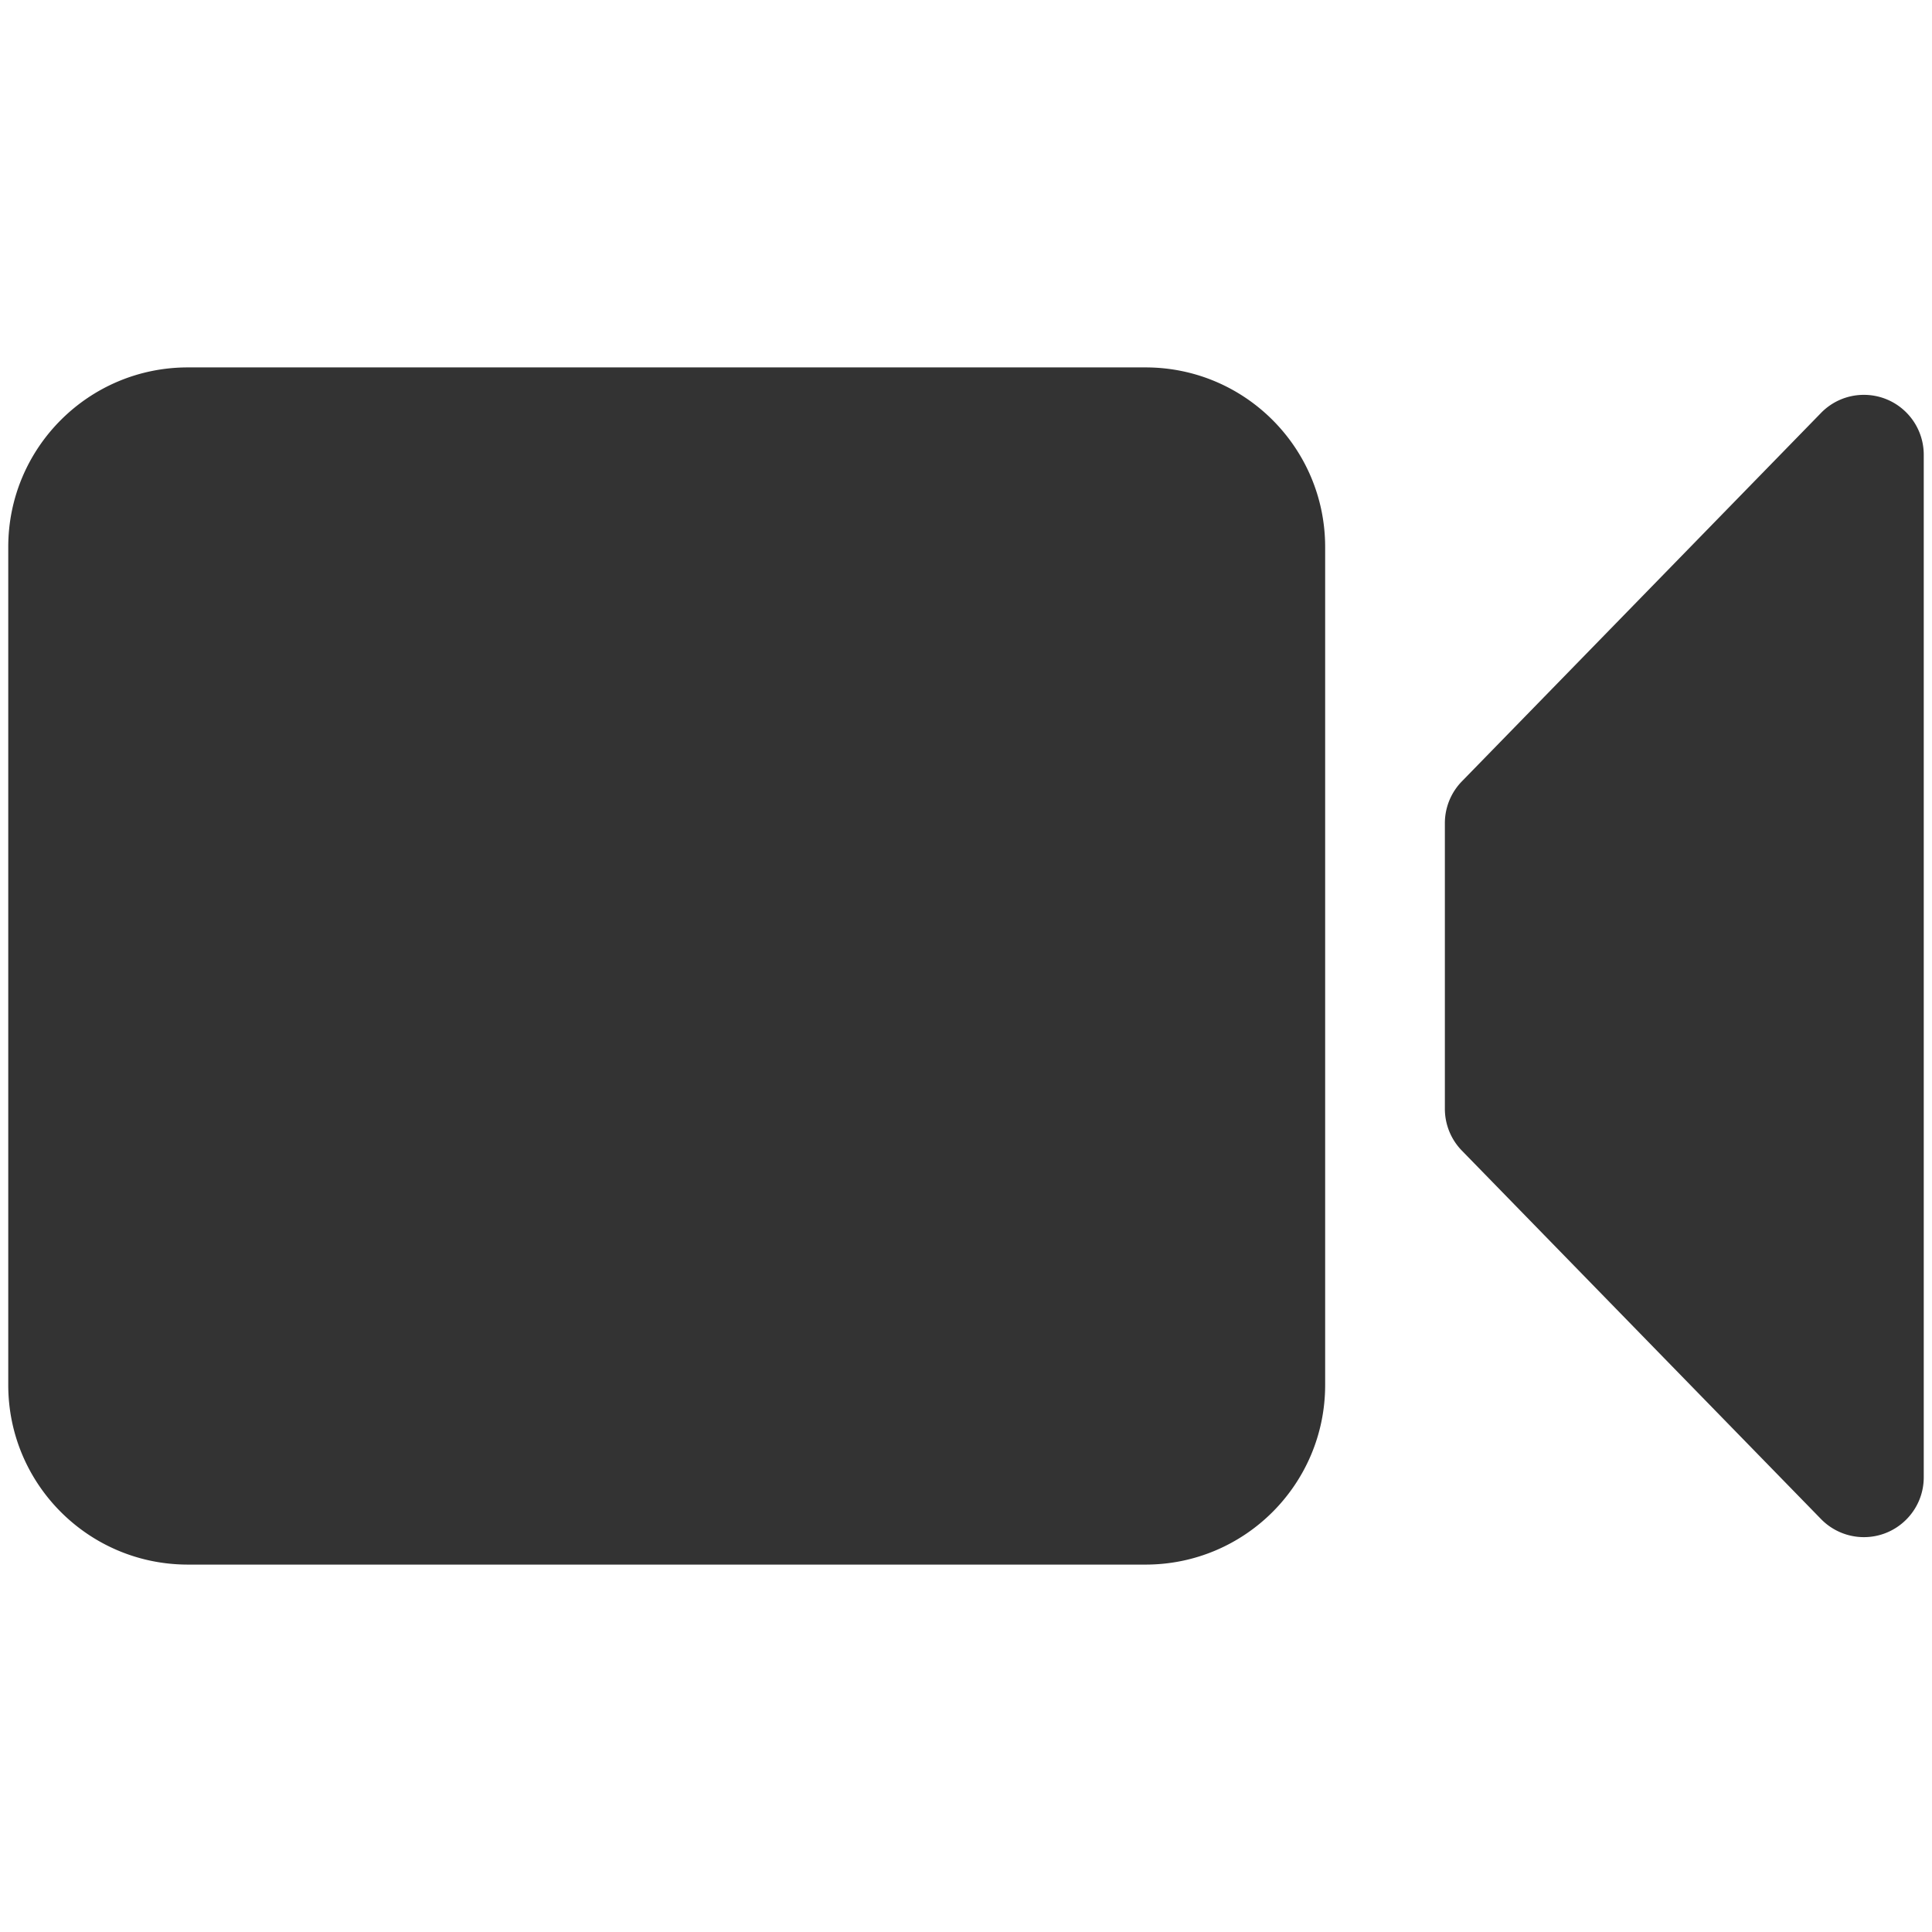 <?xml version="1.0" standalone="no"?><!DOCTYPE svg PUBLIC "-//W3C//DTD SVG 1.1//EN" "http://www.w3.org/Graphics/SVG/1.1/DTD/svg11.dtd"><svg class="icon" width="16px" height="16.00px" viewBox="0 0 1024 1024" version="1.1" xmlns="http://www.w3.org/2000/svg"><path fill="#333333" d="M774.82 414.143l190.36-195.283c12.231-12.547 32.317-12.804 44.865-0.573a31.725 31.725 0 0 1 9.581 22.718v541.985c0 17.522-14.205 31.727-31.727 31.727a31.727 31.727 0 0 1-22.718-9.58L774.82 609.856a31.727 31.727 0 0 1-9.008-22.145V436.29a31.728 31.728 0 0 1 9.008-22.146zM99.555 194.734h507.624c52.566 0 95.18 42.614 95.18 95.18v444.171c0 52.566-42.614 95.18-95.18 95.18H99.555c-52.566 0-95.18-42.614-95.18-95.18V289.914c0-52.566 42.614-95.18 95.18-95.18z" /></svg>